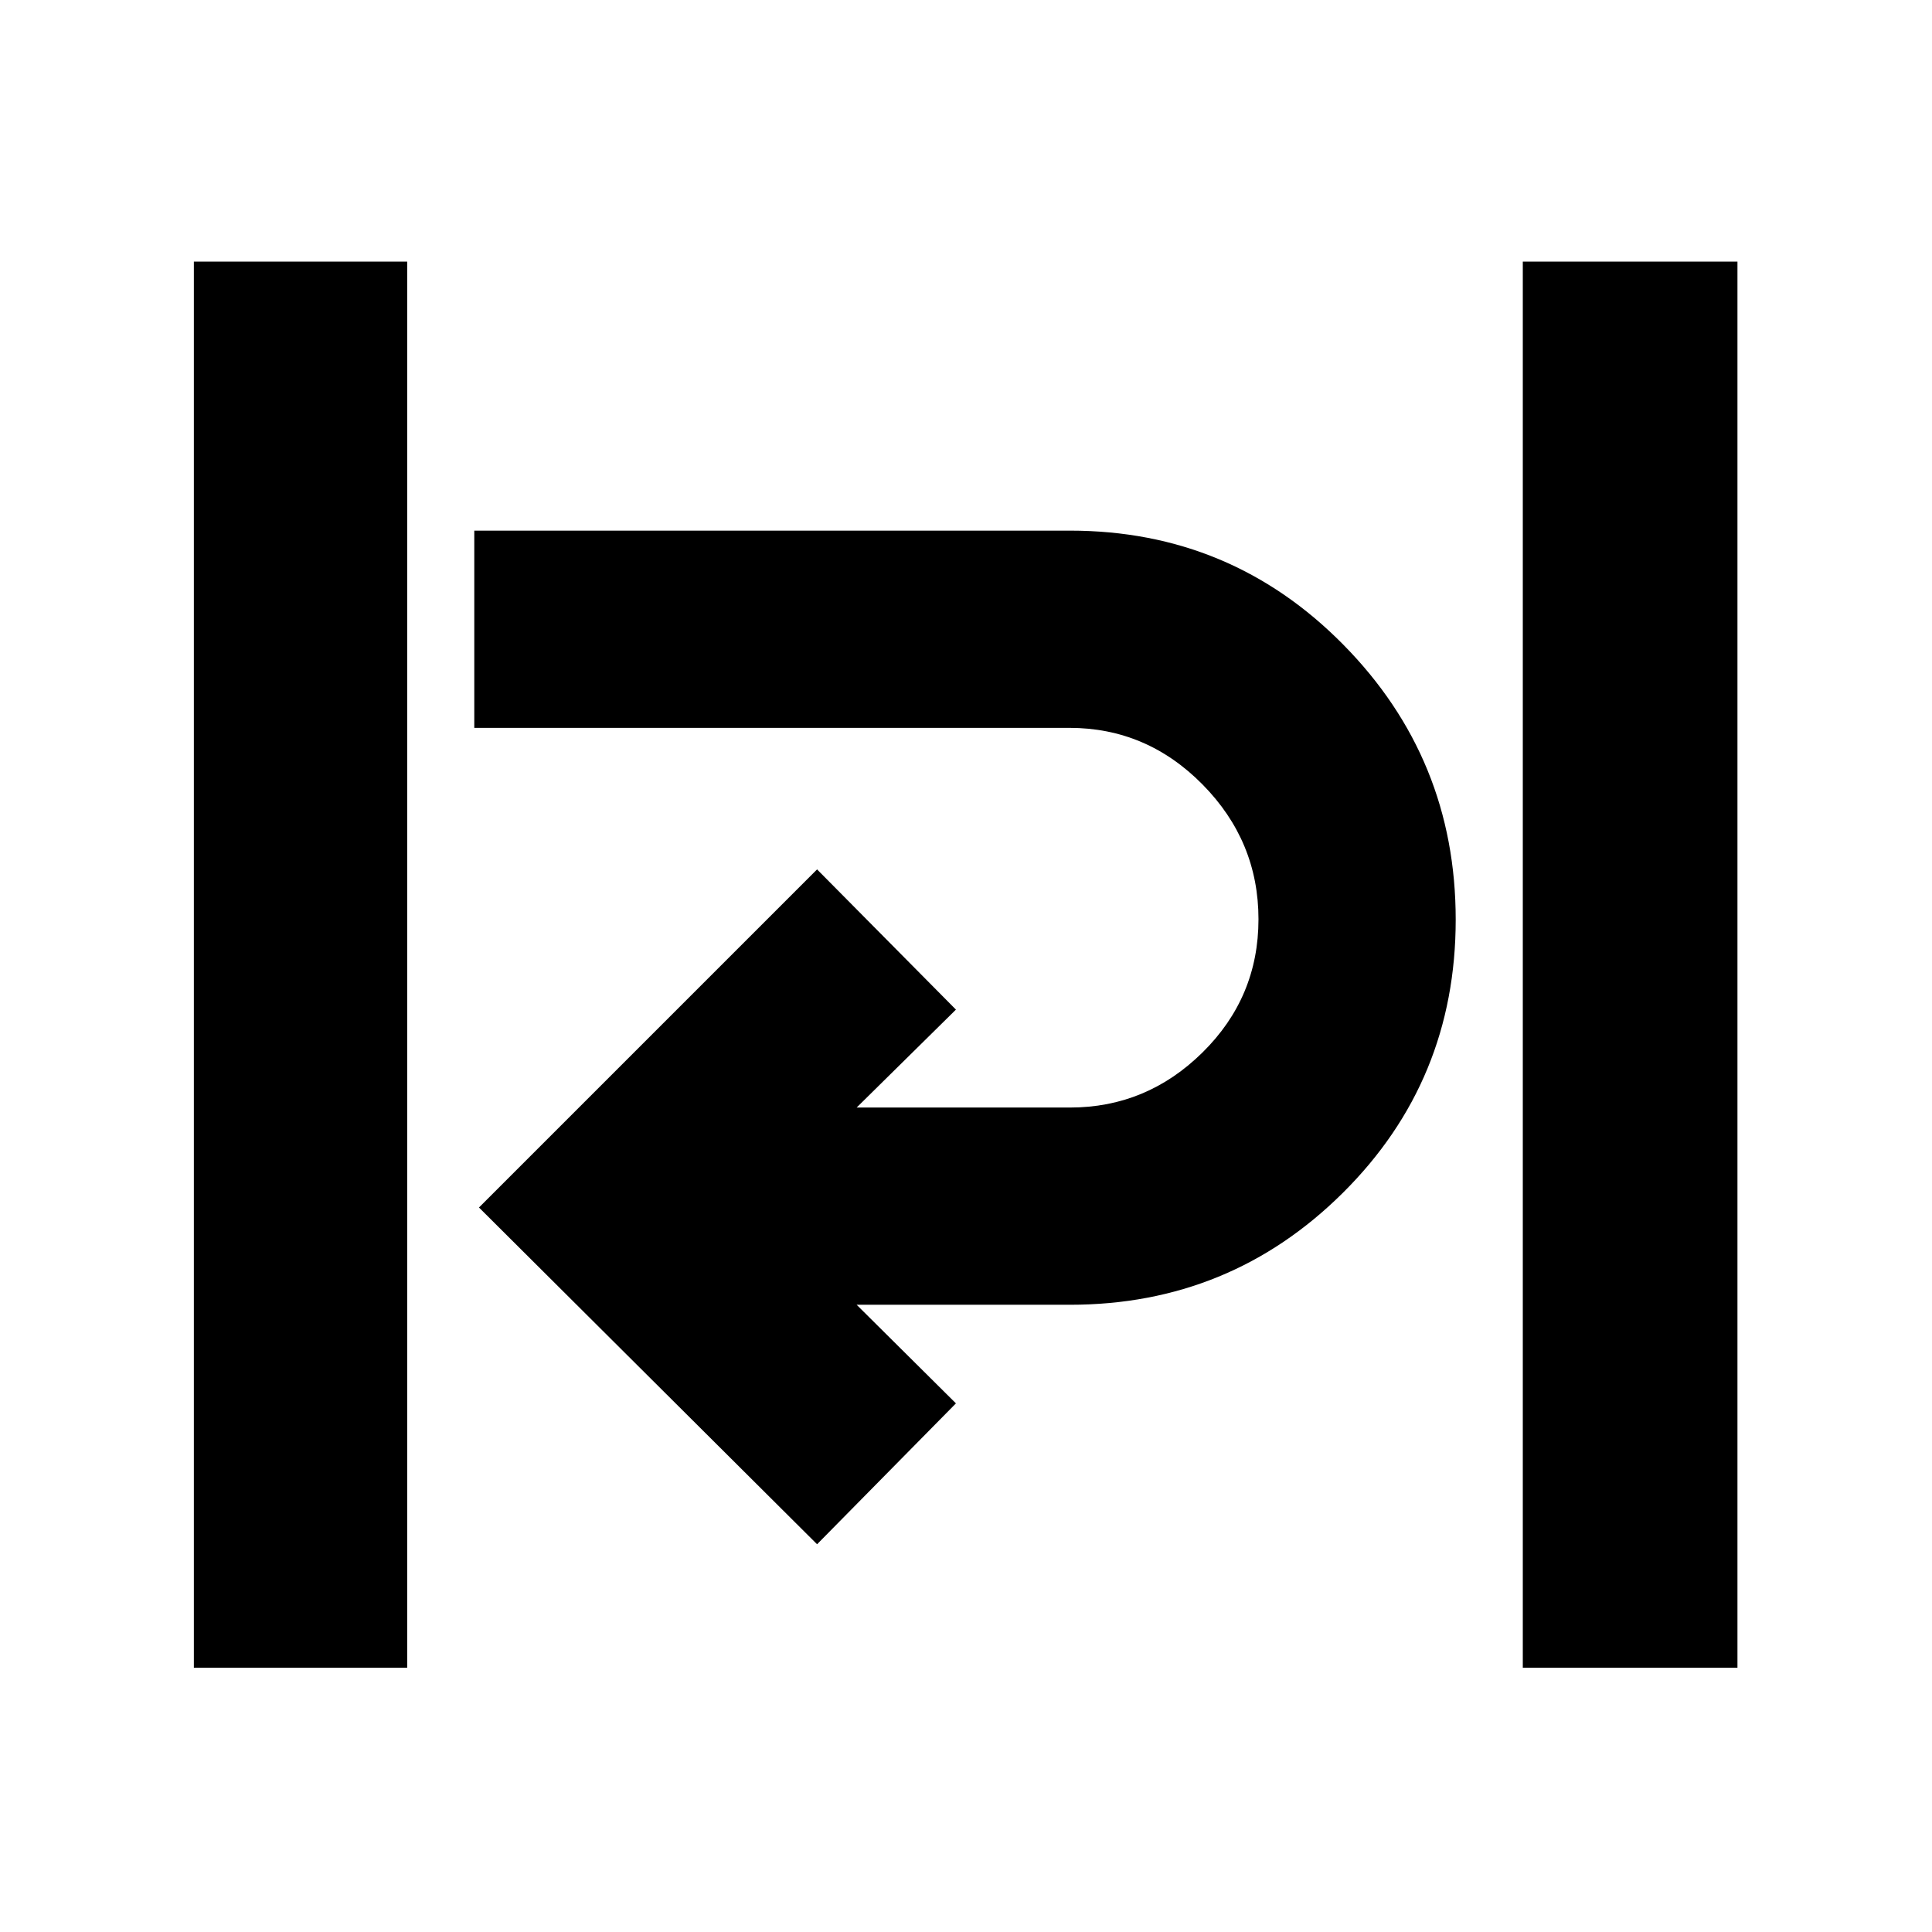 <svg xmlns="http://www.w3.org/2000/svg" height="40" viewBox="0 -960 960 960" width="40"><path d="M96.33-131.33V-830h106v698.67h-106Zm660.34 0V-830h106.66v698.67H756.67ZM406-192.67 238-360l168-168 69 69.67-49.34 48.66h106.01q38.12 0 65.89-27.41 27.77-27.41 27.77-66.16 0-38.76-27.77-66.93-27.77-28.16-66.16-28.16H235.67v-98h296q79.92 0 135.79 56.64 55.87 56.64 55.87 136.66 0 80.03-56.02 135.7-56.02 55.66-135.64 55.66H425.66l49.34 49-69 70Z"/></svg>
